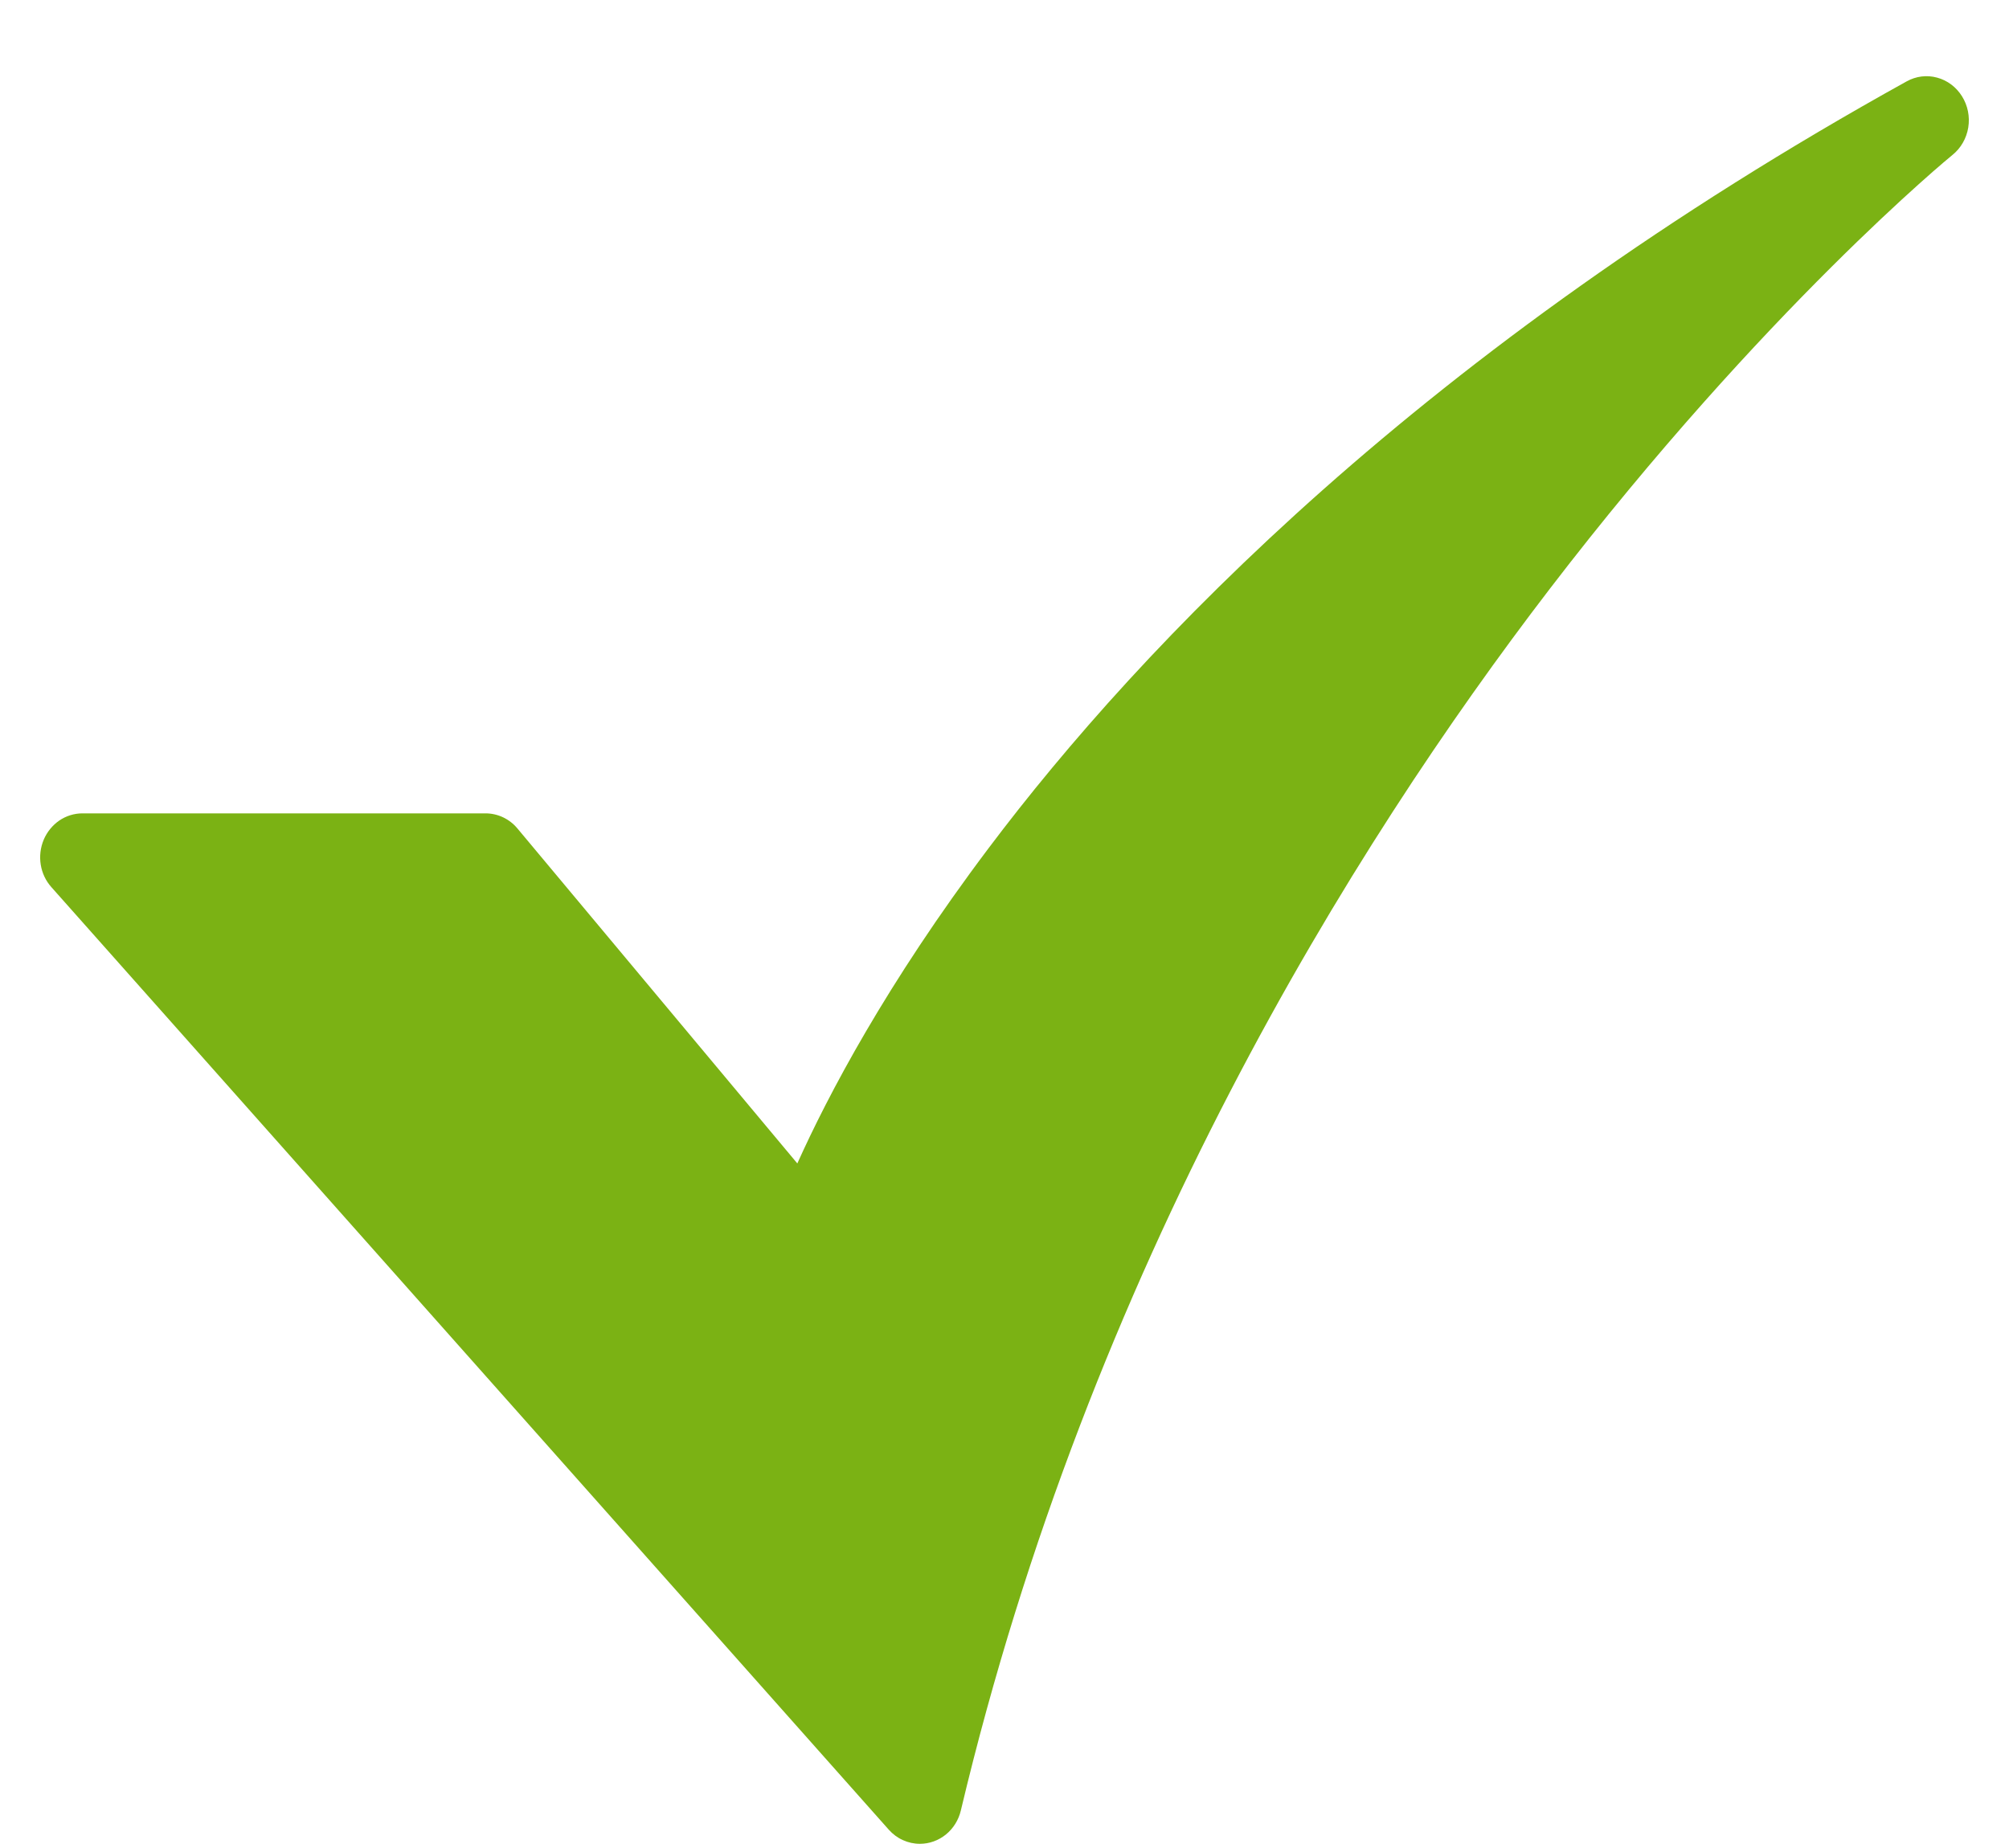 <svg width="25" height="23" viewBox="0 0 25 23" fill="none" xmlns="http://www.w3.org/2000/svg">
<path d="M11.447 22.948C11.374 22.948 11.302 22.932 11.236 22.902C11.169 22.872 11.11 22.828 11.06 22.772L0.64 11.042C0.57 10.964 0.524 10.867 0.507 10.762C0.49 10.657 0.503 10.549 0.544 10.451C0.585 10.354 0.653 10.271 0.738 10.212C0.824 10.154 0.924 10.123 1.026 10.123H6.042C6.117 10.123 6.192 10.14 6.26 10.172C6.329 10.205 6.39 10.252 6.439 10.311L9.922 14.48C10.298 13.643 11.027 12.249 12.306 10.551C14.196 8.04 17.711 4.346 23.726 1.013C23.843 0.948 23.978 0.931 24.105 0.966C24.233 1 24.343 1.083 24.415 1.198C24.487 1.313 24.515 1.451 24.493 1.587C24.471 1.722 24.401 1.844 24.297 1.928C24.274 1.946 21.955 3.847 19.286 7.328C16.83 10.531 13.564 15.77 11.957 22.532C11.929 22.651 11.864 22.756 11.771 22.832C11.678 22.907 11.564 22.948 11.447 22.948L11.447 22.948Z" fill="#7BB214"/>
</svg>

